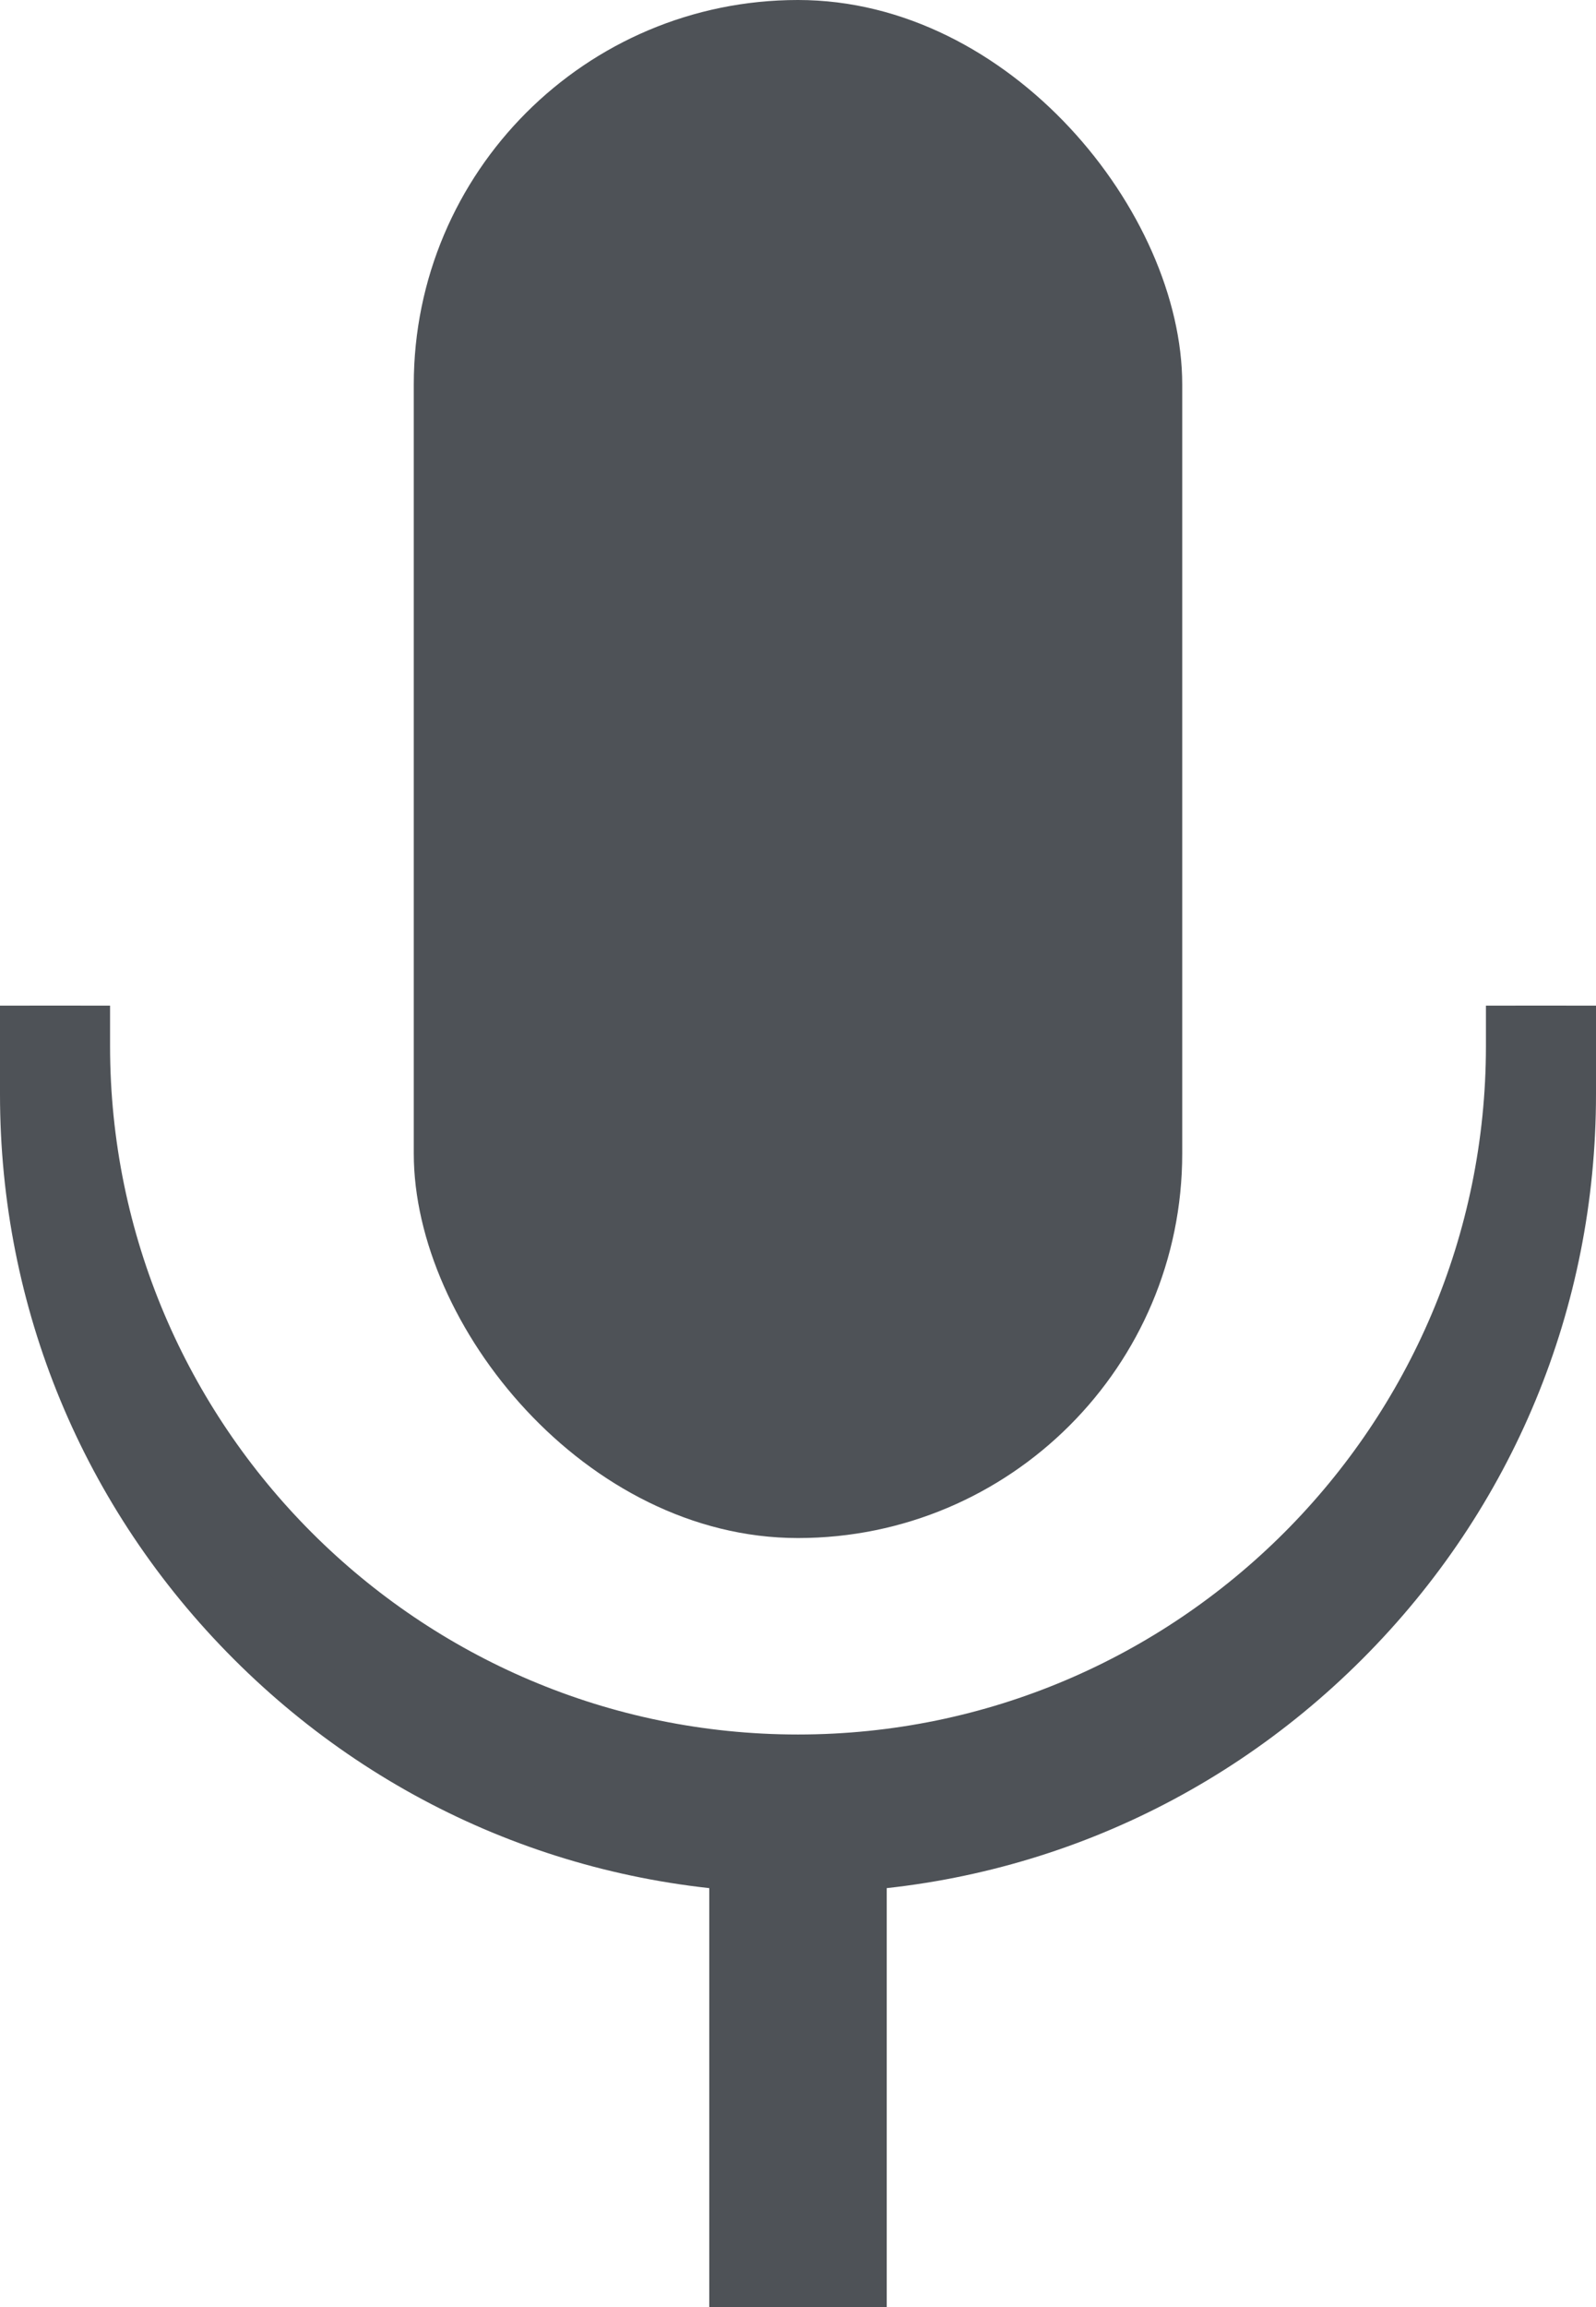 <svg xmlns="http://www.w3.org/2000/svg" xmlns:xlink="http://www.w3.org/1999/xlink" width="27" height="39" viewBox="0 0 27 39">
  <defs>
    <clipPath id="clip-path">
      <rect id="矩形_73" data-name="矩形 73" width="27" height="15" transform="translate(729 1518.05)" fill="#fff" stroke="#707070" stroke-width="1"/>
    </clipPath>
  </defs>
  <g id="mic" transform="translate(-711 -1503)">
    <g id="组_549" data-name="组 549">
      <rect id="矩形_74" data-name="矩形 74" width="13" height="26" rx="6.5" transform="translate(718 1503)" fill="#4e5257"/>
      <g id="蒙版组_7" data-name="蒙版组 7" transform="translate(-18 1.95)" clip-path="url(#clip-path)">
        <g id="减去_2" data-name="减去 2" transform="translate(729 1483.05)" fill="#4e5257">
          <path d="M 13.5 49.5 C 10.028 49.5 6.763 48.148 4.308 45.693 C 1.852 43.237 0.5 39.972 0.5 36.5 L 0.5 13.5 C 0.5 10.027 1.852 6.763 4.308 4.307 C 6.763 1.852 10.028 0.5 13.5 0.5 C 16.972 0.5 20.237 1.852 22.692 4.307 C 25.148 6.763 26.5 10.027 26.5 13.5 L 26.5 36.5 C 26.5 39.972 25.148 43.237 22.692 45.693 C 20.237 48.148 16.972 49.5 13.5 49.5 Z M 13.5 2.178 C 6.807 2.178 1.362 7.623 1.362 14.316 L 1.362 35.683 C 1.362 42.376 6.807 47.821 13.5 47.821 C 20.193 47.821 25.638 42.376 25.638 35.683 L 25.638 14.316 C 25.638 7.623 20.193 2.178 13.5 2.178 Z" stroke="none"/>
          <path d="M 13.5 49 C 16.839 49 19.978 47.7 22.339 45.339 C 24.294 43.384 25.521 40.896 25.886 38.202 C 24.715 43.968 19.606 48.321 13.5 48.321 C 7.394 48.321 2.285 43.968 1.114 38.202 C 1.479 40.896 2.706 43.384 4.661 45.339 C 7.022 47.7 10.161 49 13.5 49 M 25.886 11.798 C 25.521 9.104 24.294 6.616 22.339 4.661 C 19.978 2.3 16.839 1 13.5 1 C 10.161 1 7.022 2.3 4.661 4.661 C 2.706 6.616 1.479 9.104 1.114 11.798 C 2.285 6.031 7.394 1.678 13.5 1.678 C 19.606 1.678 24.715 6.031 25.886 11.798 M 13.5 50 C 9.894 50 6.504 48.596 3.954 46.046 C 1.404 43.496 -1.77635683940025e-15 40.106 -1.77635683940025e-15 36.5 L -1.77635683940025e-15 13.5 C -1.77635683940025e-15 9.894 1.404 6.504 3.954 3.954 C 6.504 1.404 9.894 2.716064386731887e-07 13.5 2.716064386731887e-07 C 17.106 2.716064386731887e-07 20.496 1.404 23.046 3.954 C 25.596 6.504 27 9.894 27 13.5 L 27 36.5 C 27 40.106 25.596 43.496 23.046 46.046 C 20.496 48.596 17.106 50 13.5 50 Z M 13.5 2.678 C 7.083 2.678 1.862 7.899 1.862 14.316 L 1.862 35.683 C 1.862 42.1 7.083 47.321 13.5 47.321 C 19.917 47.321 25.138 42.1 25.138 35.683 L 25.138 14.316 C 25.138 7.899 19.917 2.678 13.5 2.678 Z" stroke="none" fill="#4e5257"/>
        </g>
      </g>
      <g id="矩形_75" data-name="矩形 75" transform="translate(723 1533)" fill="#4e5257" stroke="#4e5257" stroke-width="1">
        <rect width="3" height="9" stroke="none"/>
        <rect x="0.5" y="0.5" width="2" height="8" fill="none"/>
      </g>
    </g>
  </g>
</svg>
